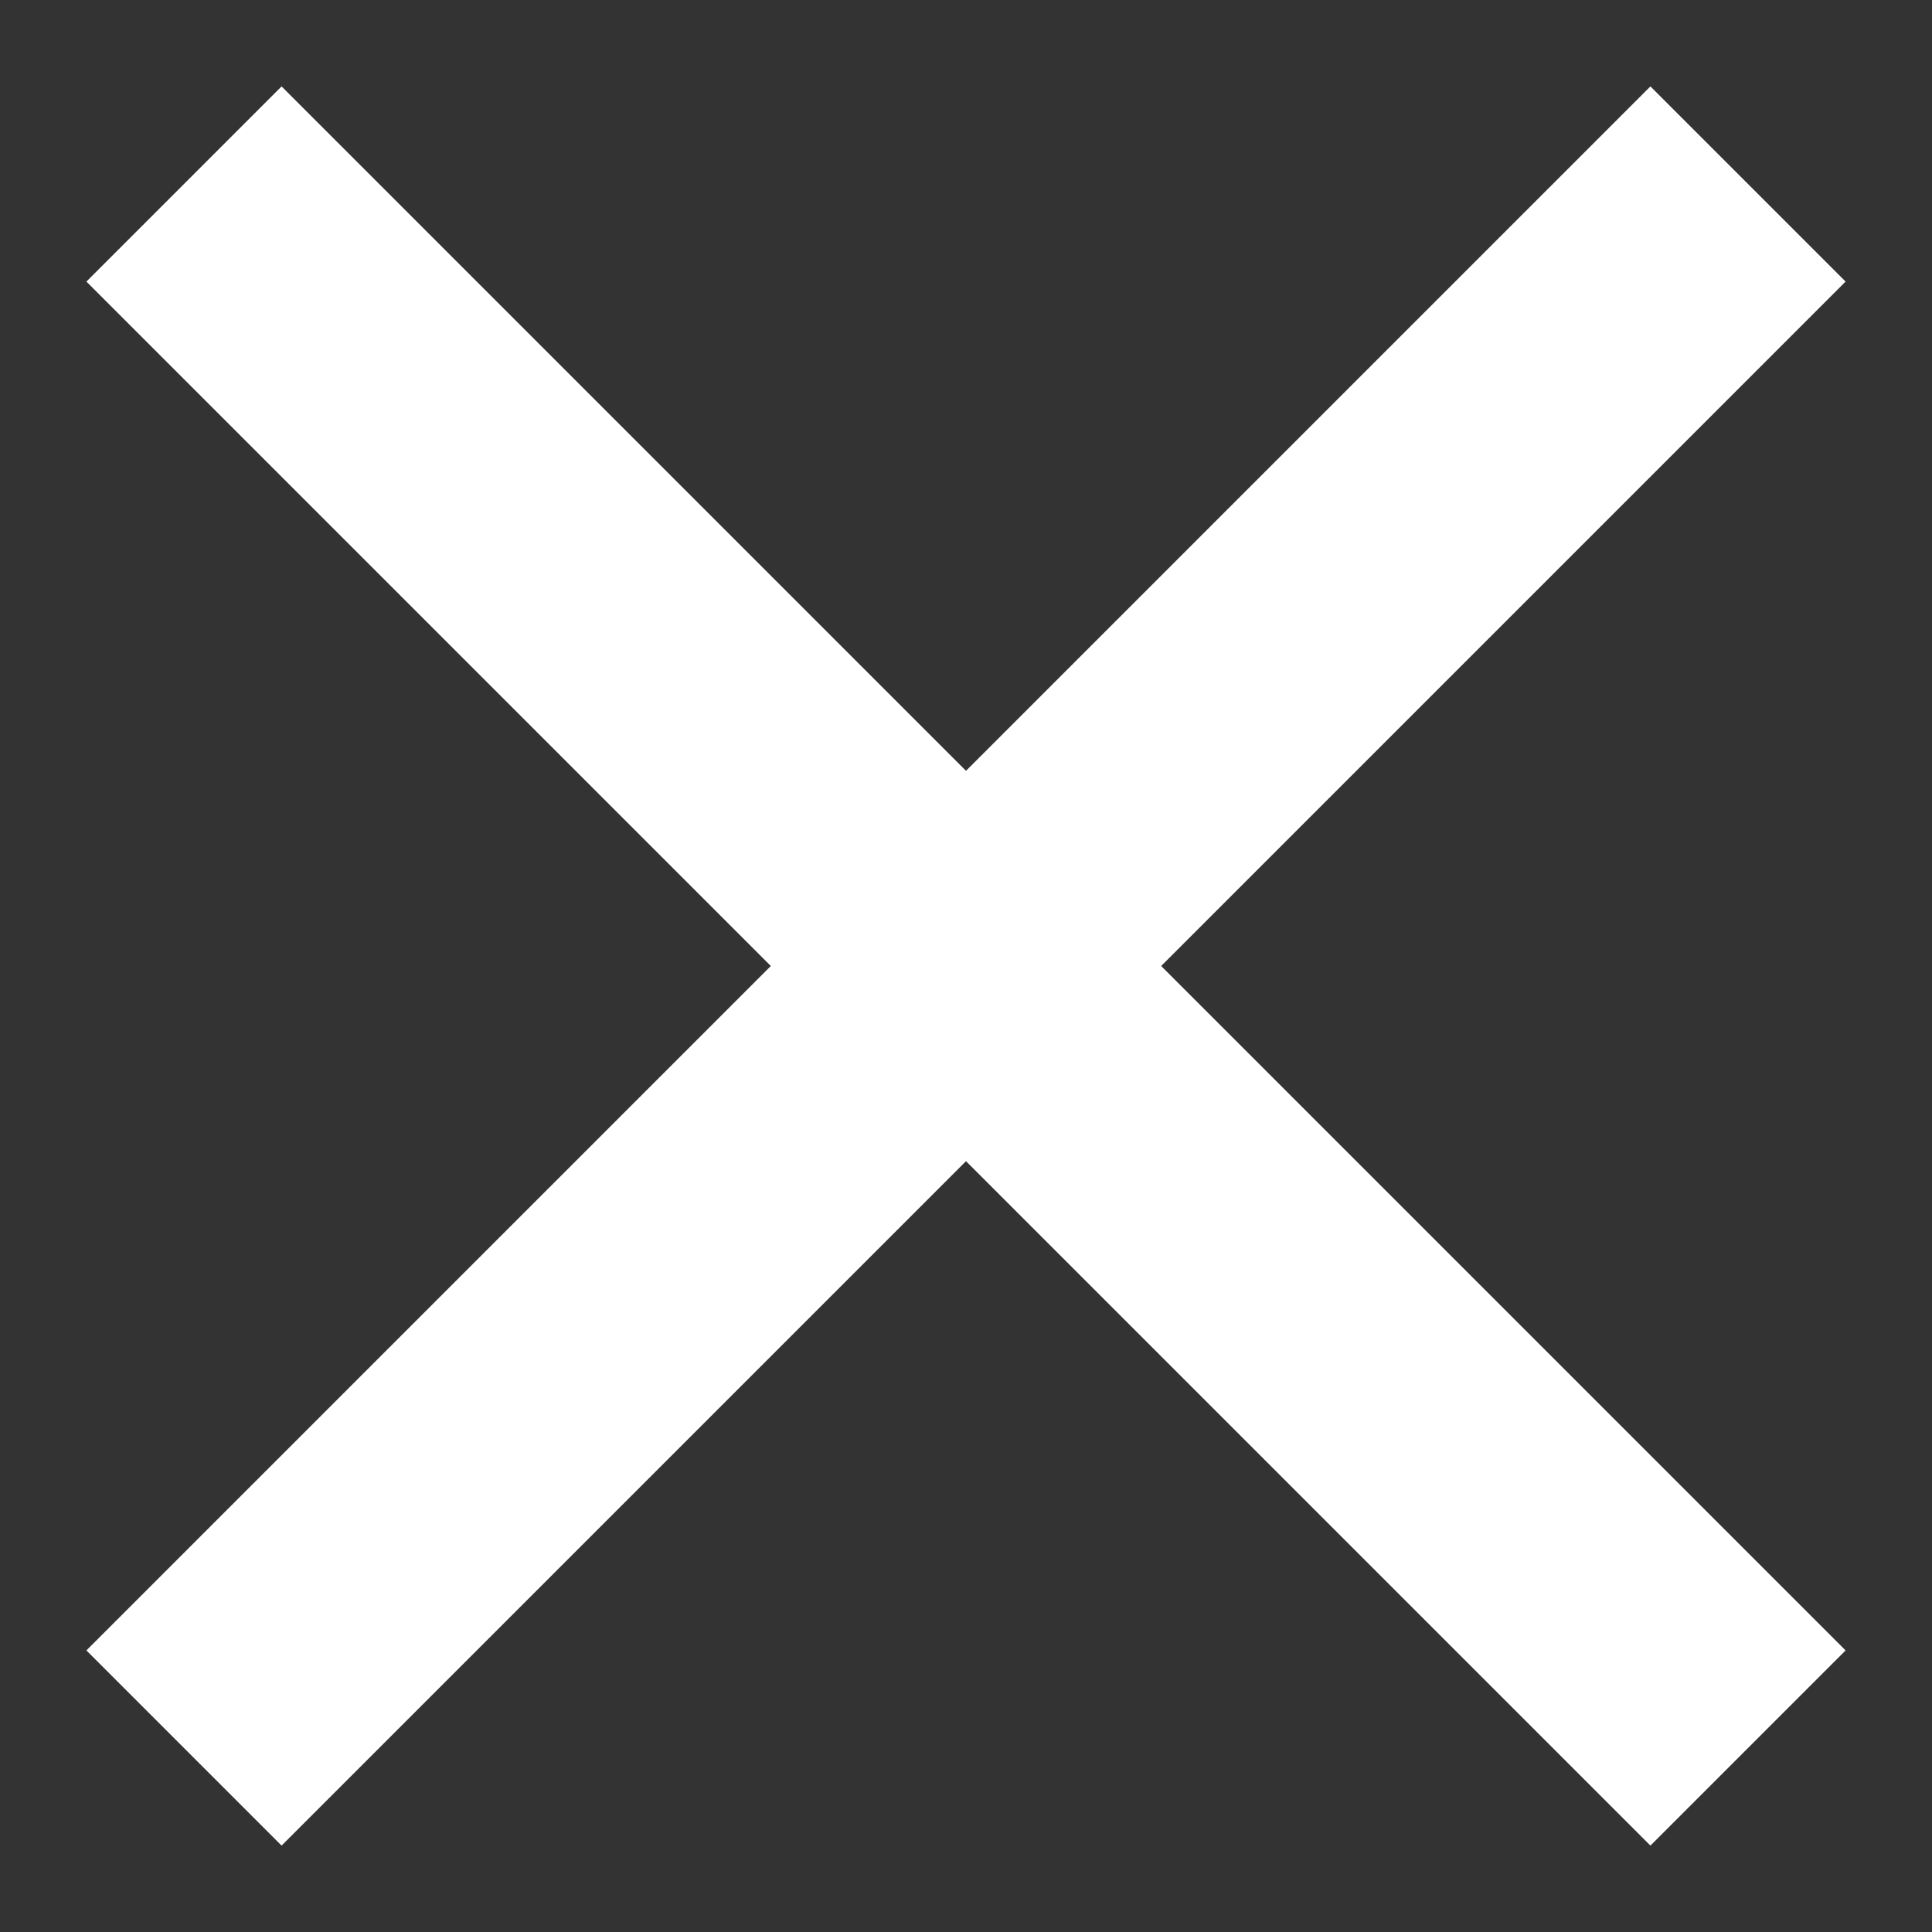 <svg width="21" height="21" viewBox="0 0 21 21" fill="none" xmlns="http://www.w3.org/2000/svg">
<rect x="0" y="0" width="21" height="21" fill="#333333" stroke="none"/>
<path d="M2 19L19 2" stroke="white" stroke-width="3"/>
<path d="M19 19L2 2" stroke="white" stroke-width="3"/>
</svg>
